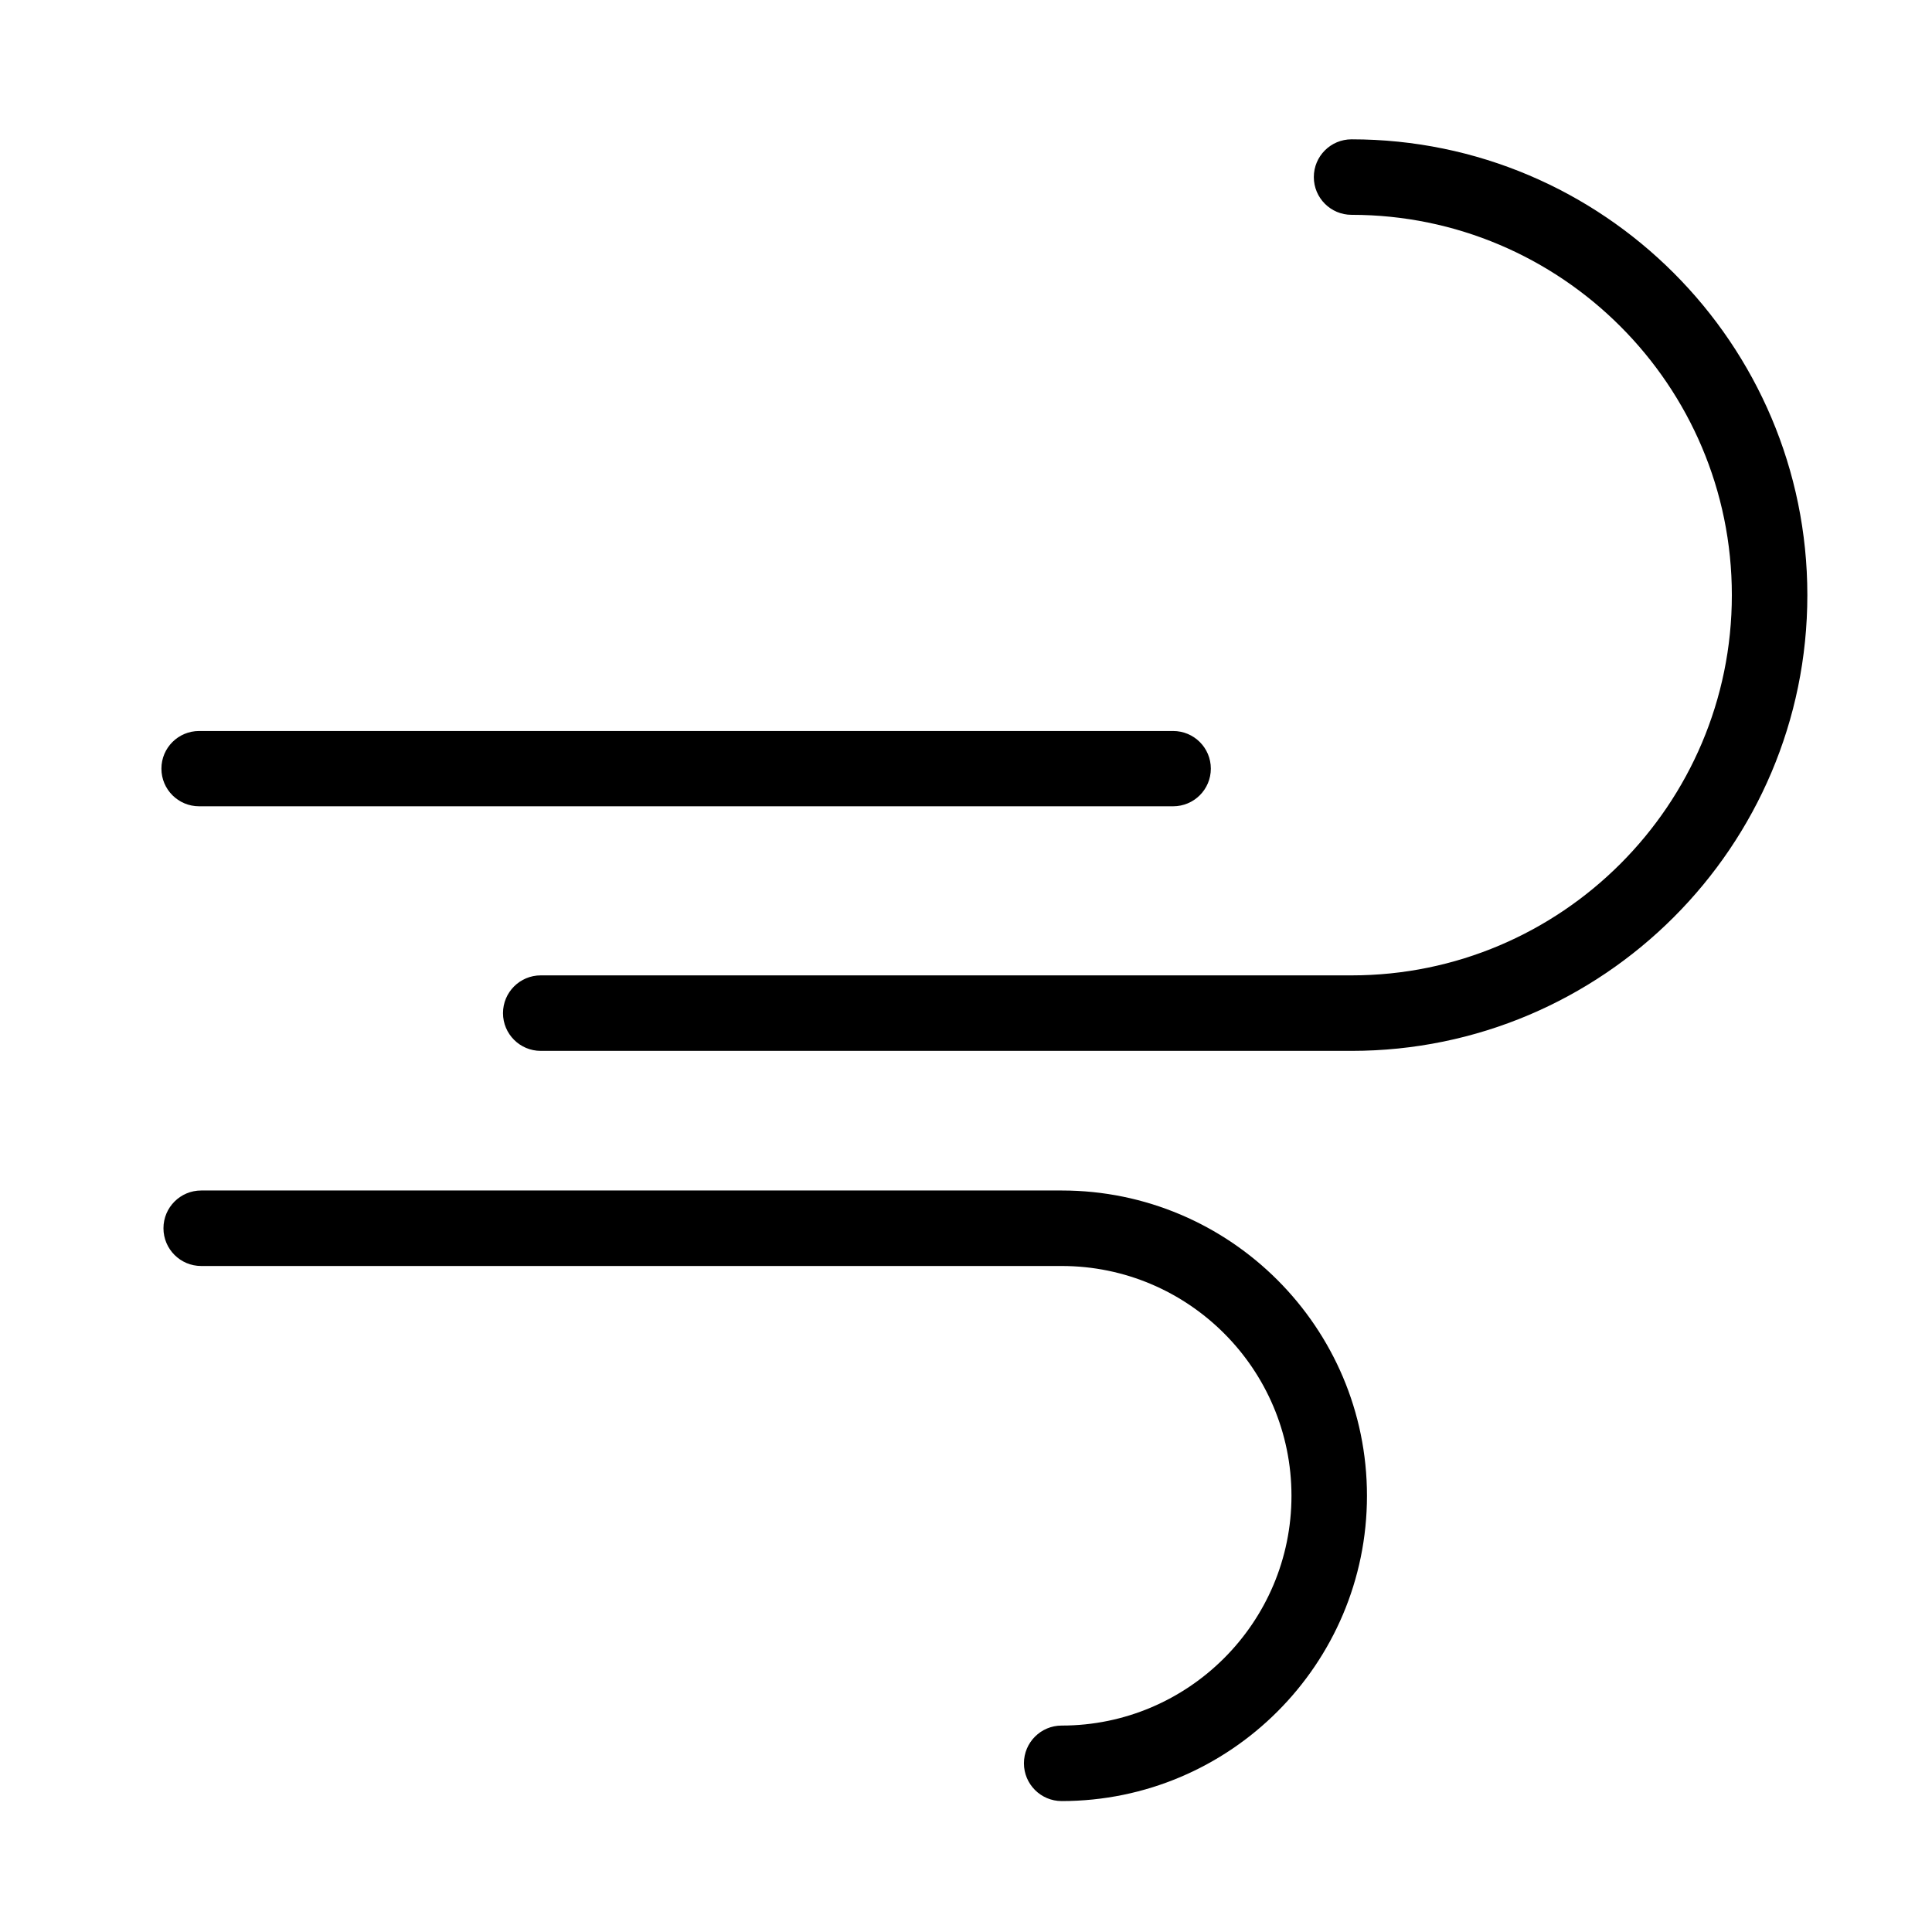 <?xml version="1.0" standalone="no"?><!DOCTYPE svg PUBLIC "-//W3C//DTD SVG 1.1//EN" "http://www.w3.org/Graphics/SVG/1.1/DTD/svg11.dtd"><svg t="1641295845447" class="icon" viewBox="0 0 1024 1024" version="1.1" xmlns="http://www.w3.org/2000/svg" p-id="4767" xmlns:xlink="http://www.w3.org/1999/xlink" width="200" height="200"><defs><style type="text/css"></style></defs><path d="M716.361 556.986 286.608 556.986c-11.05 0-20.008-8.958-20.008-20.008 0-11.049 8.958-20.008 20.008-20.008l429.754 0c111.138 0 201.556-90.417 201.556-201.554S827.5 113.861 716.361 113.861c-11.049 0-20.008-8.958-20.008-20.008s8.958-20.008 20.008-20.008c133.203 0 241.571 108.367 241.571 241.57S849.564 556.986 716.361 556.986z" p-id="4768"></path><path d="M562.713 954.602c-11.05 0-20.008-8.958-20.008-20.008s8.957-20.008 20.008-20.008c67.157 0 121.793-54.636 121.793-121.793S629.87 671.001 562.713 671.001l-456.067 0c-11.05 0-20.008-8.958-20.008-20.008s8.958-20.008 20.008-20.008l456.067 0c89.222 0 161.808 72.586 161.808 161.808S651.934 954.602 562.713 954.602z" p-id="4769"></path><path d="M621.759 427.35 105.561 427.35c-11.05 0-20.008-8.906-20.008-19.954 0-11.05 8.958-19.954 20.008-19.954l516.198 0c11.049 0 20.008 8.905 20.008 19.954C641.766 418.445 632.808 427.35 621.759 427.35z" p-id="4770"></path></svg>